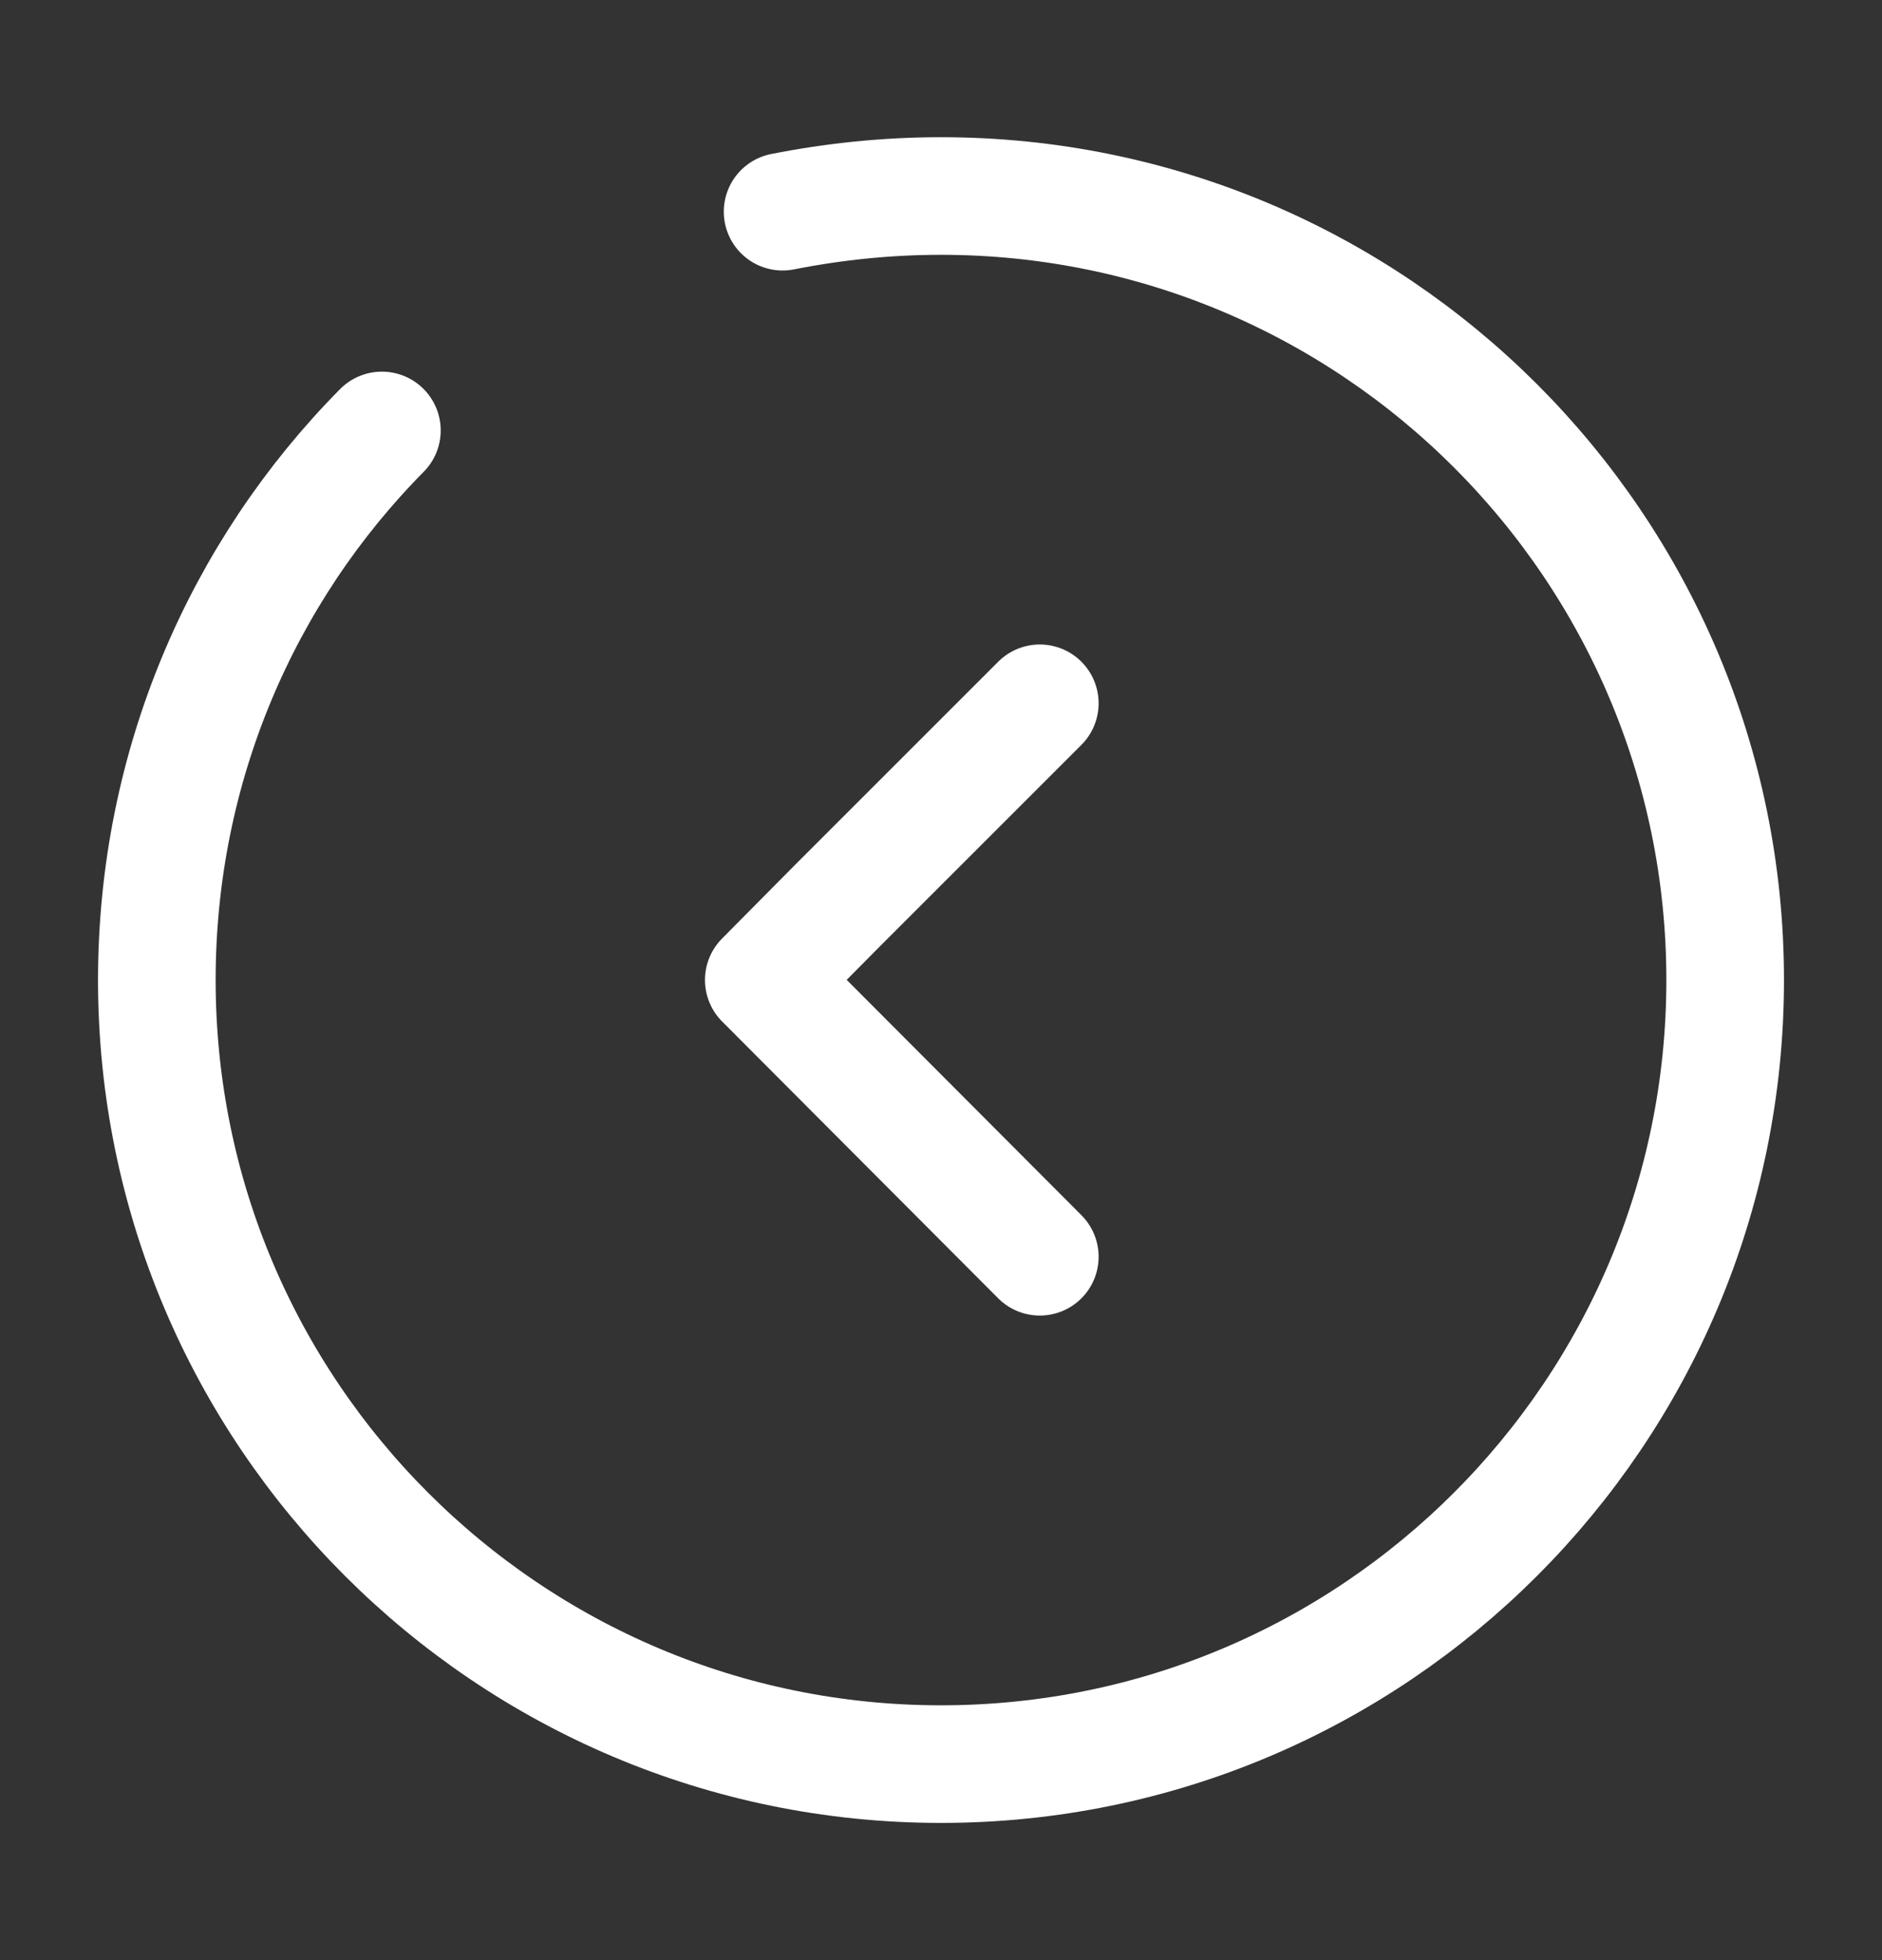 <svg width="24" height="25" viewBox="0 0 24 25" fill="none" xmlns="http://www.w3.org/2000/svg">
<rect x="0" y="0" width="24" height="25" fill="#333333" stroke="none"/>
<path d="M4.87 5.49C3.09 7.29 2 9.77 2 12.5C2 18.02 6.48 22.5 12 22.5C17.52 22.5 22 18.02 22 12.5C22 6.98 17.52 2.5 12 2.5C11.31 2.5 10.64 2.57 9.98 2.7" stroke="white" stroke-width="1.5" stroke-miterlimit="10" stroke-linecap="round" stroke-linejoin="round"/>
<path d="M13.26 16.029L9.74 12.499L10.7 11.53L12.9 9.33L13.26 8.97" stroke="white" stroke-width="1.5" stroke-linecap="round" stroke-linejoin="round"/>
</svg>
